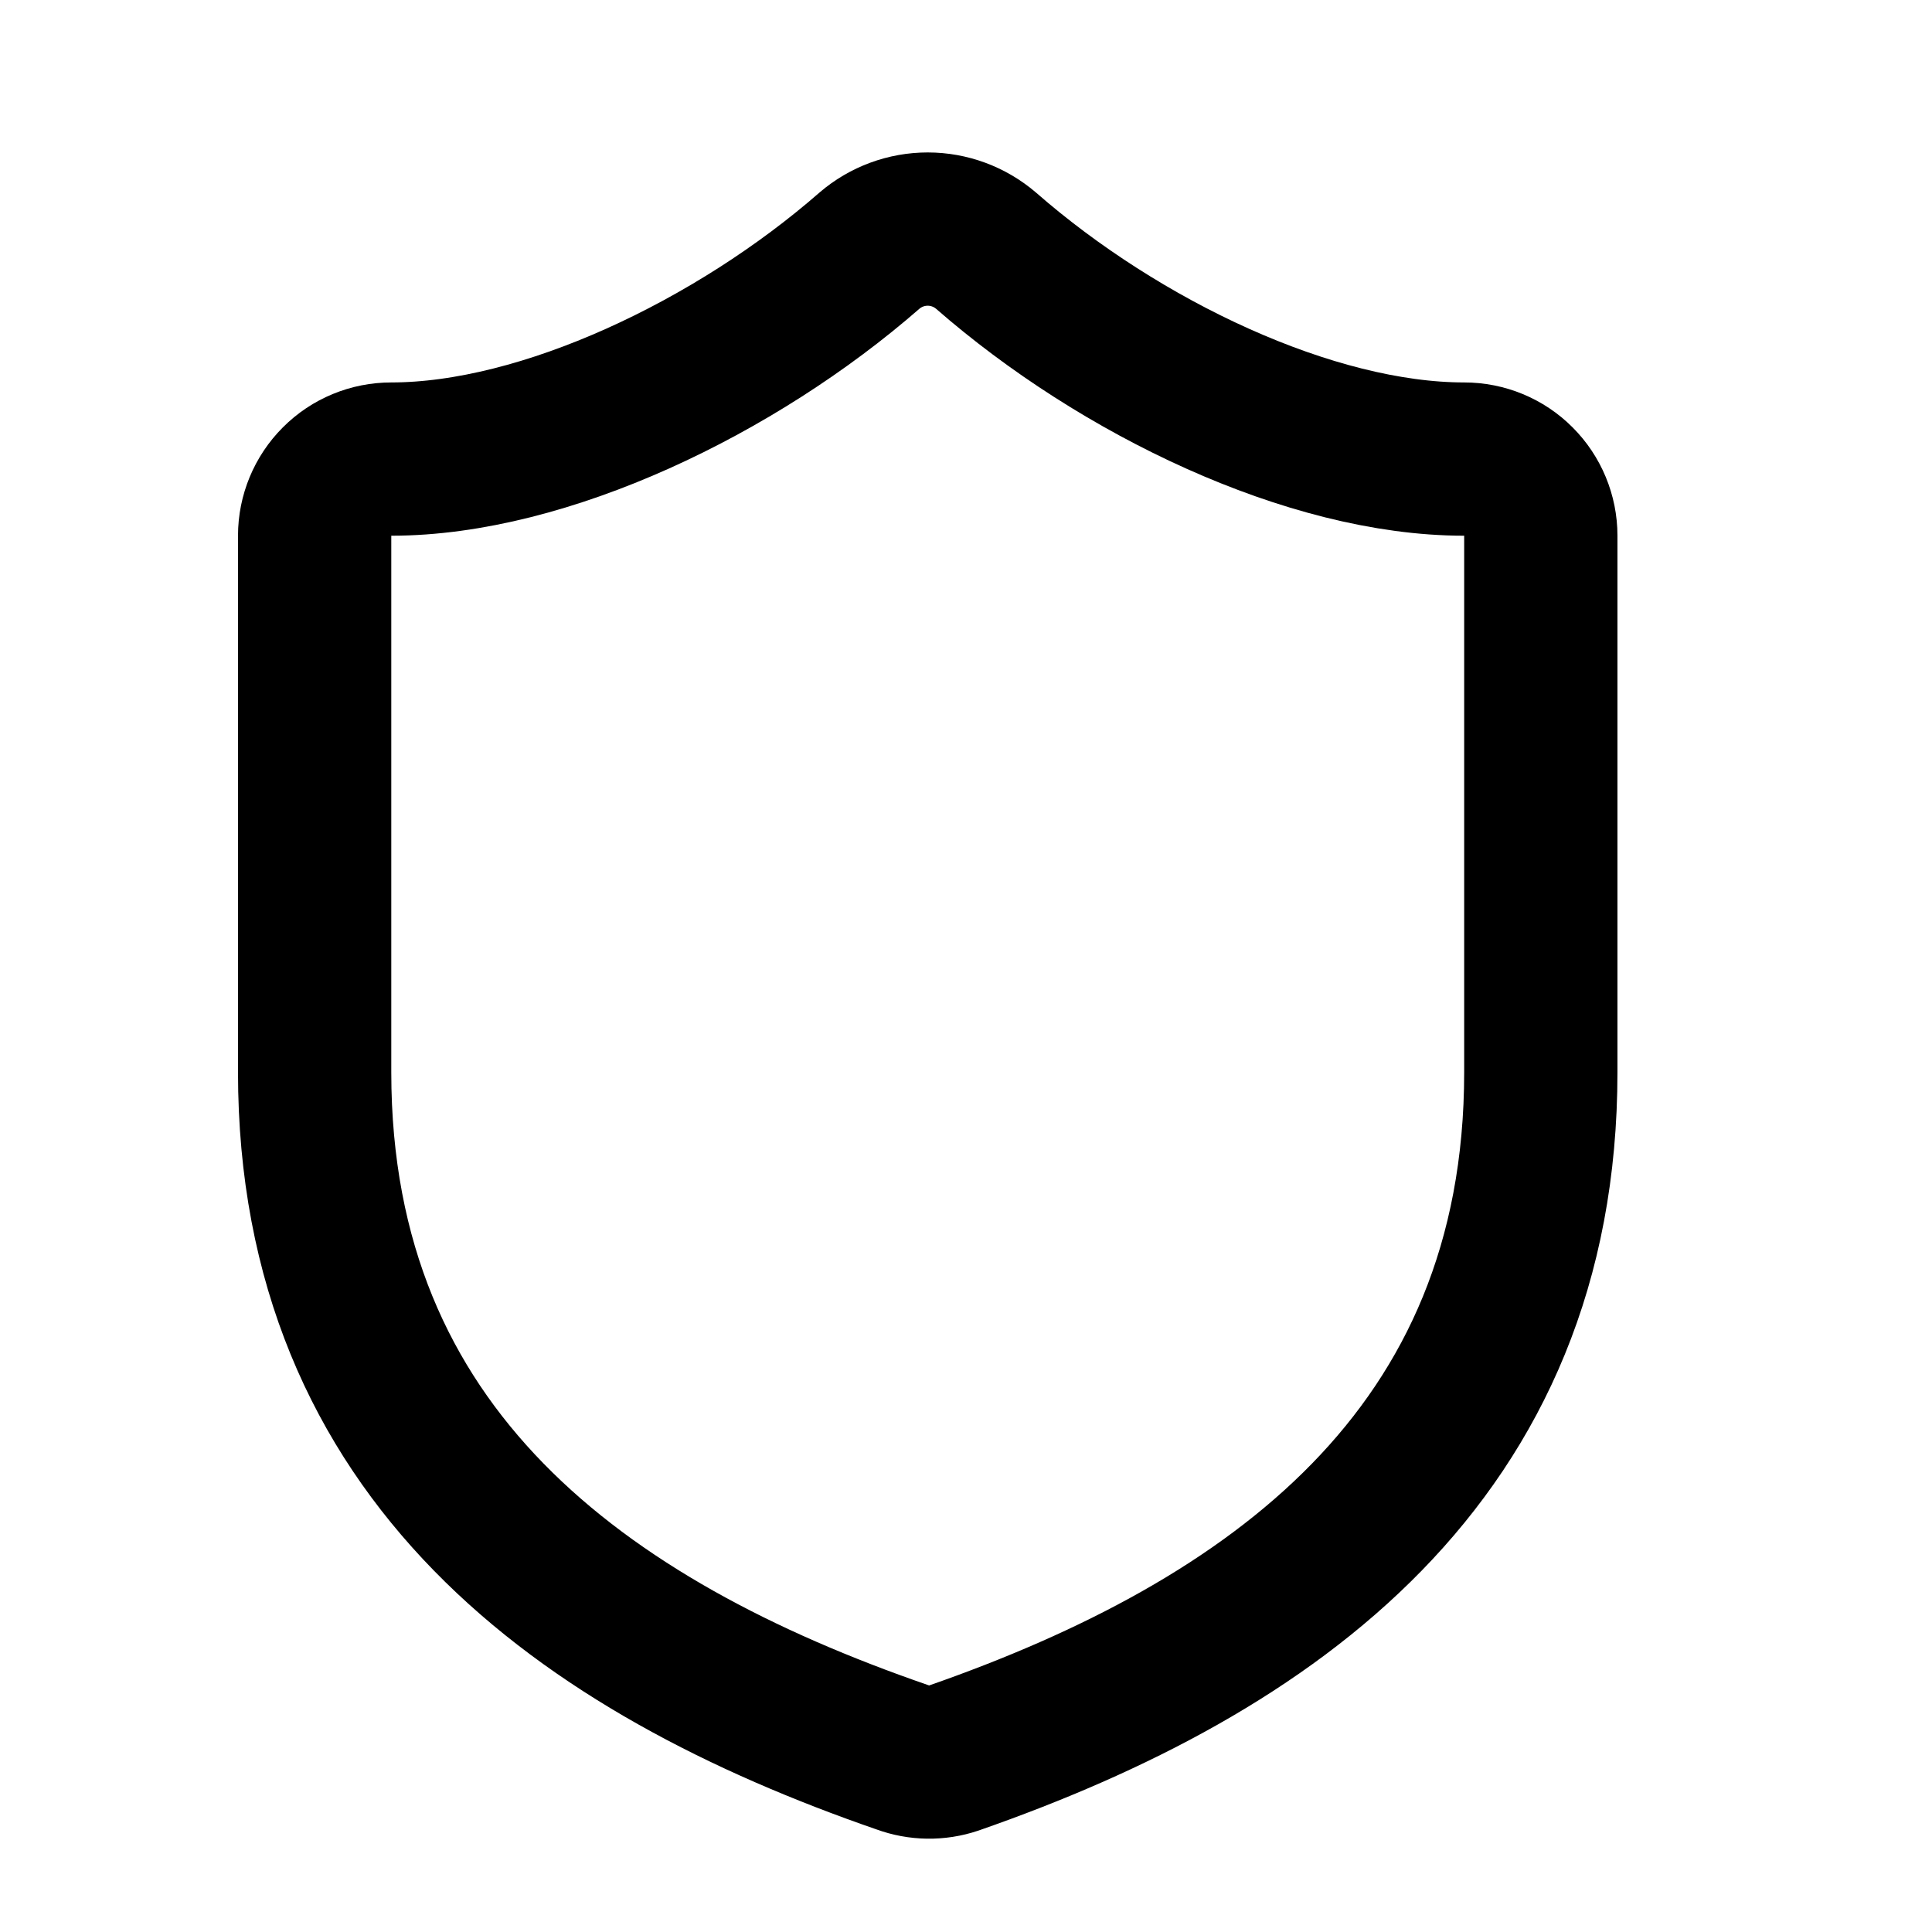 <svg width="21" height="21" viewBox="0 0 21 21" fill="none" xmlns="http://www.w3.org/2000/svg">
    <path d="M16.748 11.654C16.748 15.819 13.832 17.901 10.367 19.109C10.186 19.17 9.988 19.167 9.809 19.101C6.335 17.901 3.42 15.819 3.42 11.654V5.823C3.42 5.602 3.508 5.39 3.664 5.234C3.82 5.077 4.032 4.99 4.253 4.99C5.919 4.99 8.001 3.99 9.451 2.724C9.627 2.573 9.852 2.49 10.084 2.49C10.316 2.49 10.54 2.573 10.717 2.724C12.175 3.998 14.249 4.99 15.915 4.99C16.136 4.99 16.348 5.077 16.504 5.234C16.66 5.39 16.748 5.602 16.748 5.823V11.654Z" stroke="#000" stroke-width="1.666" stroke-linecap="round" stroke-linejoin="round"/>
</svg>
